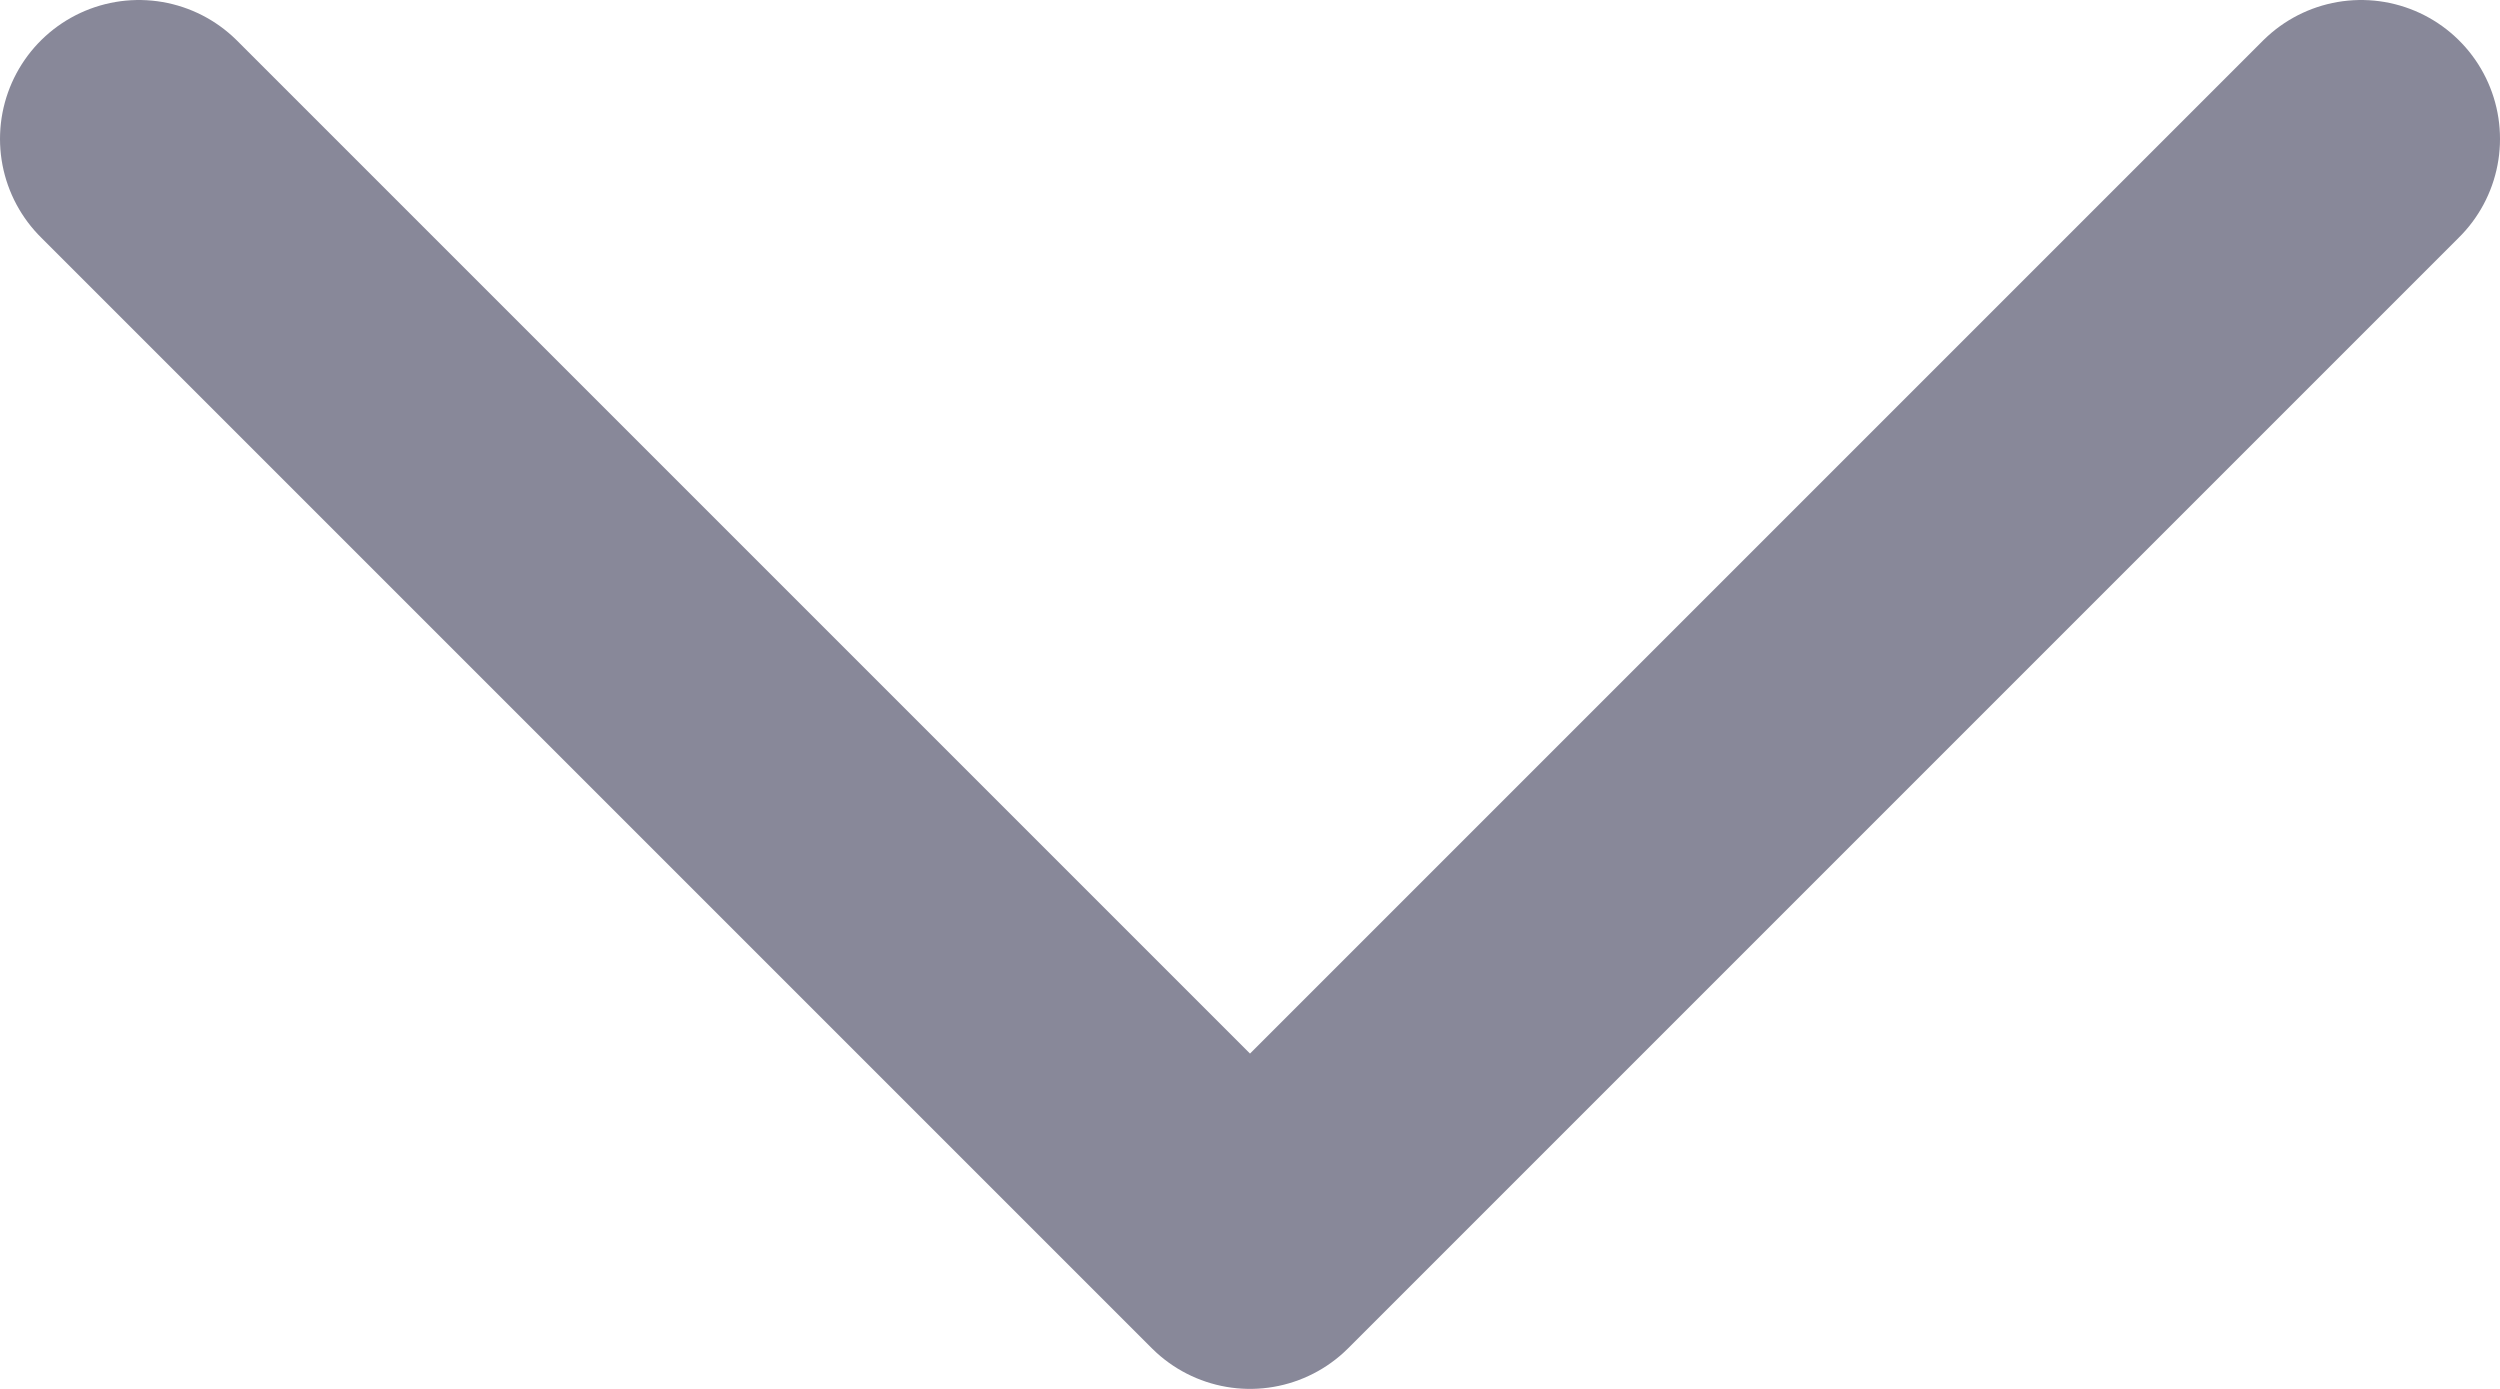 <svg width="9" height="5" viewBox="0 0 9 5" fill="none" xmlns="http://www.w3.org/2000/svg">
<path d="M8.5 0.5L4.5 4.5L0.5 0.5" stroke="#888899" stroke-linecap="round" stroke-linejoin="round"/>
</svg>
